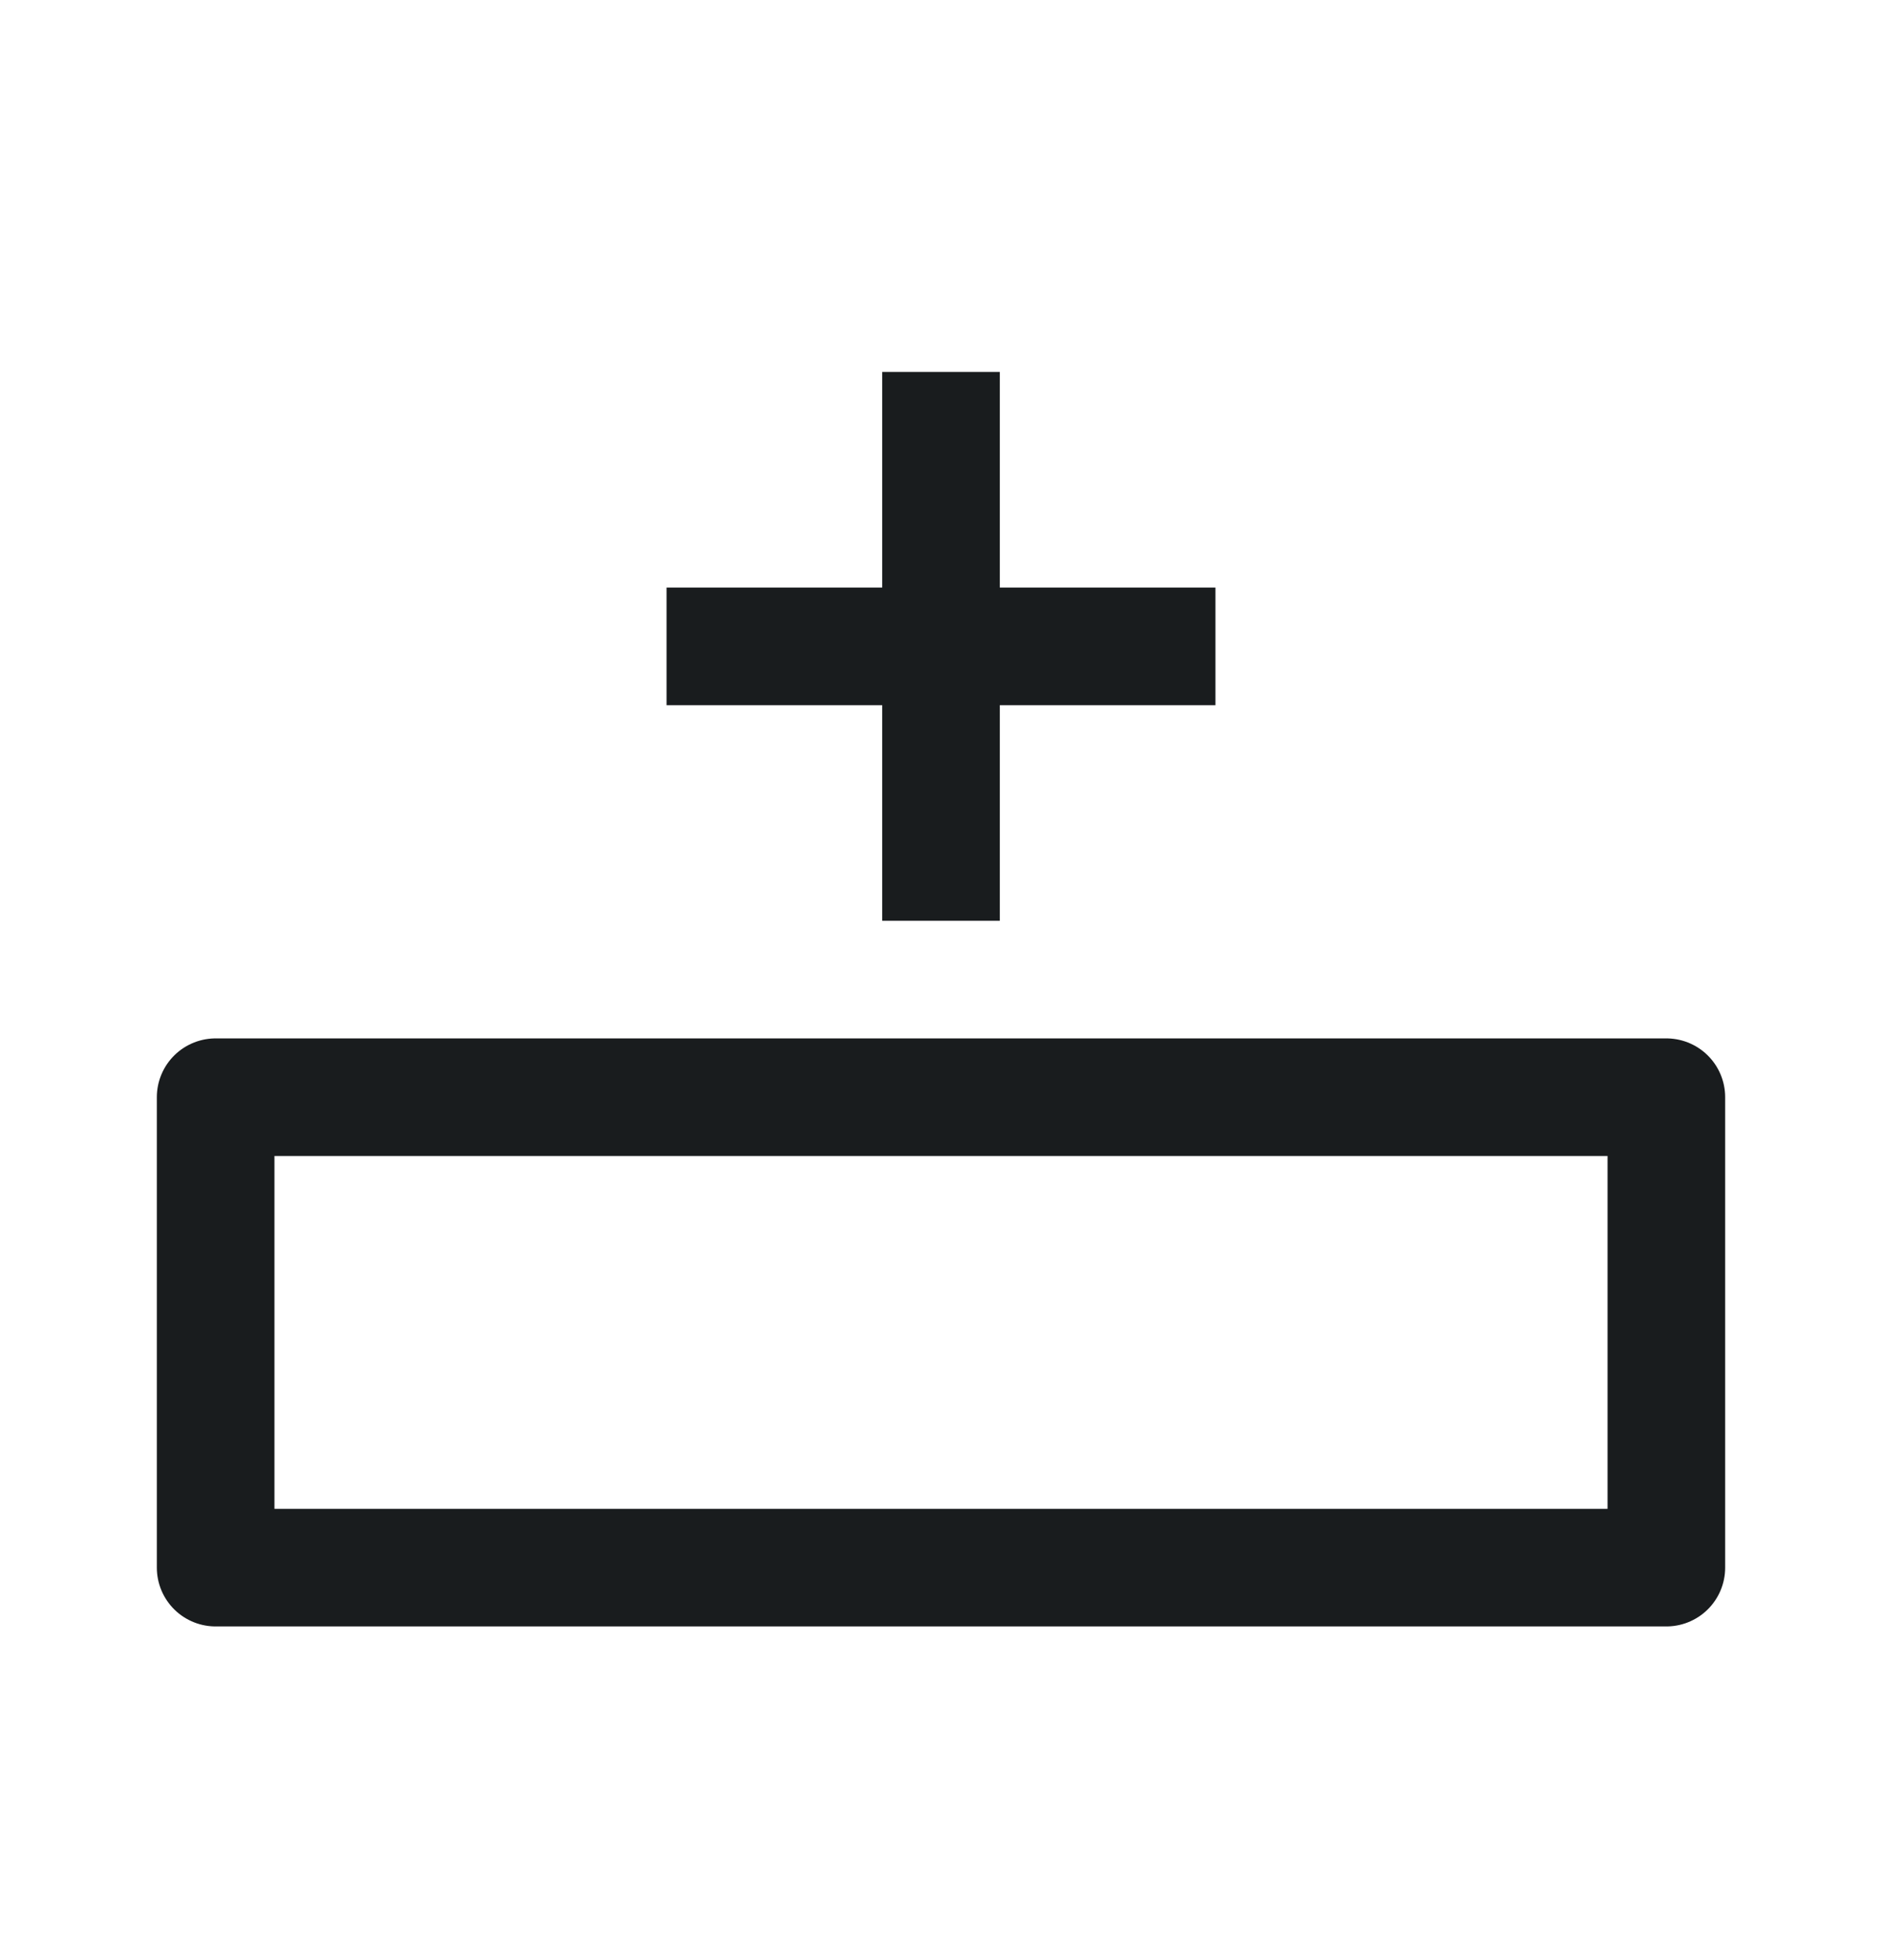 <svg width="24" height="25" viewBox="0 0 24 25" fill="none" xmlns="http://www.w3.org/2000/svg">
<path d="M12 11.744V8.244M12 8.244V4.744M12 8.244H15.5M12 8.244H8.5M21.25 13.994V19.994H2.75V13.994H21.25Z" stroke="#191C1E" stroke-width="1.5" stroke-linejoin="round"/>
</svg>
